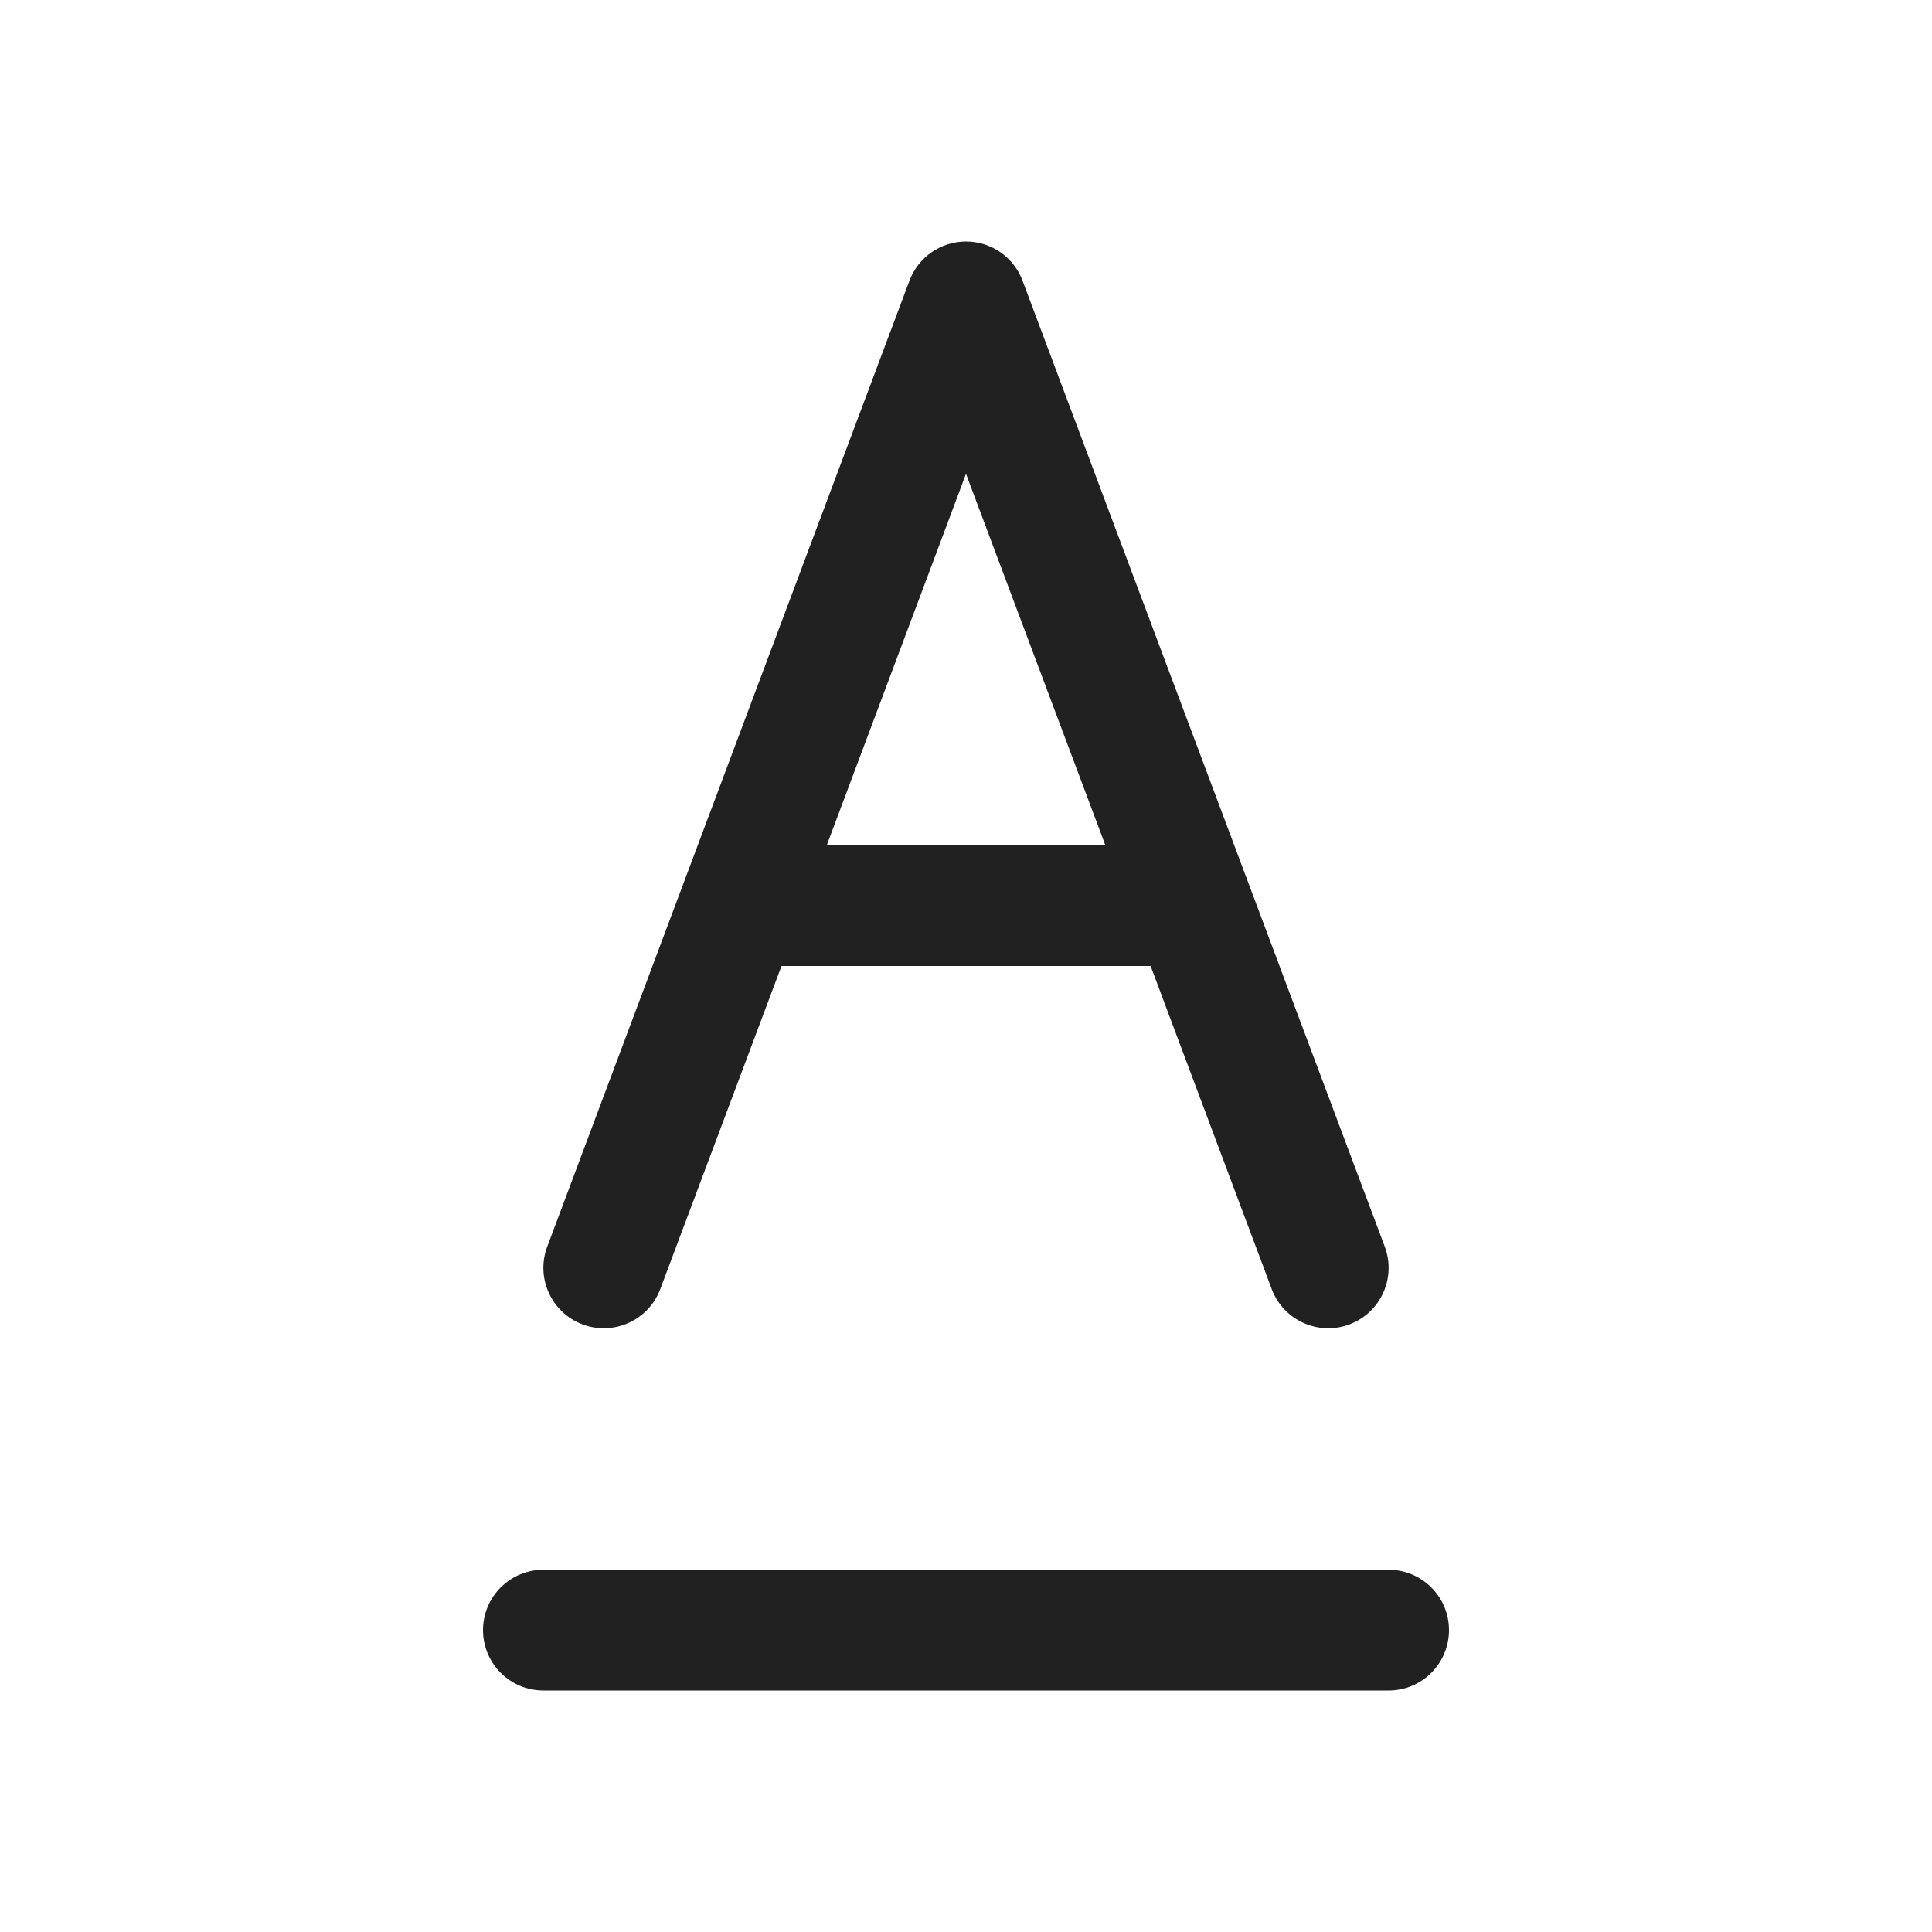 <svg width="16" height="16" viewBox="0 0 16 16" fill="none" xmlns="http://www.w3.org/2000/svg">
<path d="M8 2C8.208 2 8.395 2.129 8.468 2.324L11.468 10.324C11.565 10.583 11.434 10.871 11.176 10.968C10.917 11.065 10.629 10.934 10.532 10.676L9.529 8H6.472L5.468 10.676C5.371 10.934 5.083 11.065 4.824 10.968C4.566 10.871 4.435 10.583 4.532 10.324L7.532 2.324C7.605 2.129 7.792 2 8 2ZM6.847 7H9.154L8 3.924L6.847 7ZM4 13.5C4 13.224 4.224 13 4.5 13H11.5C11.776 13 12 13.224 12 13.5C12 13.776 11.776 14 11.5 14H4.5C4.224 14 4 13.776 4 13.5Z" fill="#212121"/>
</svg>
